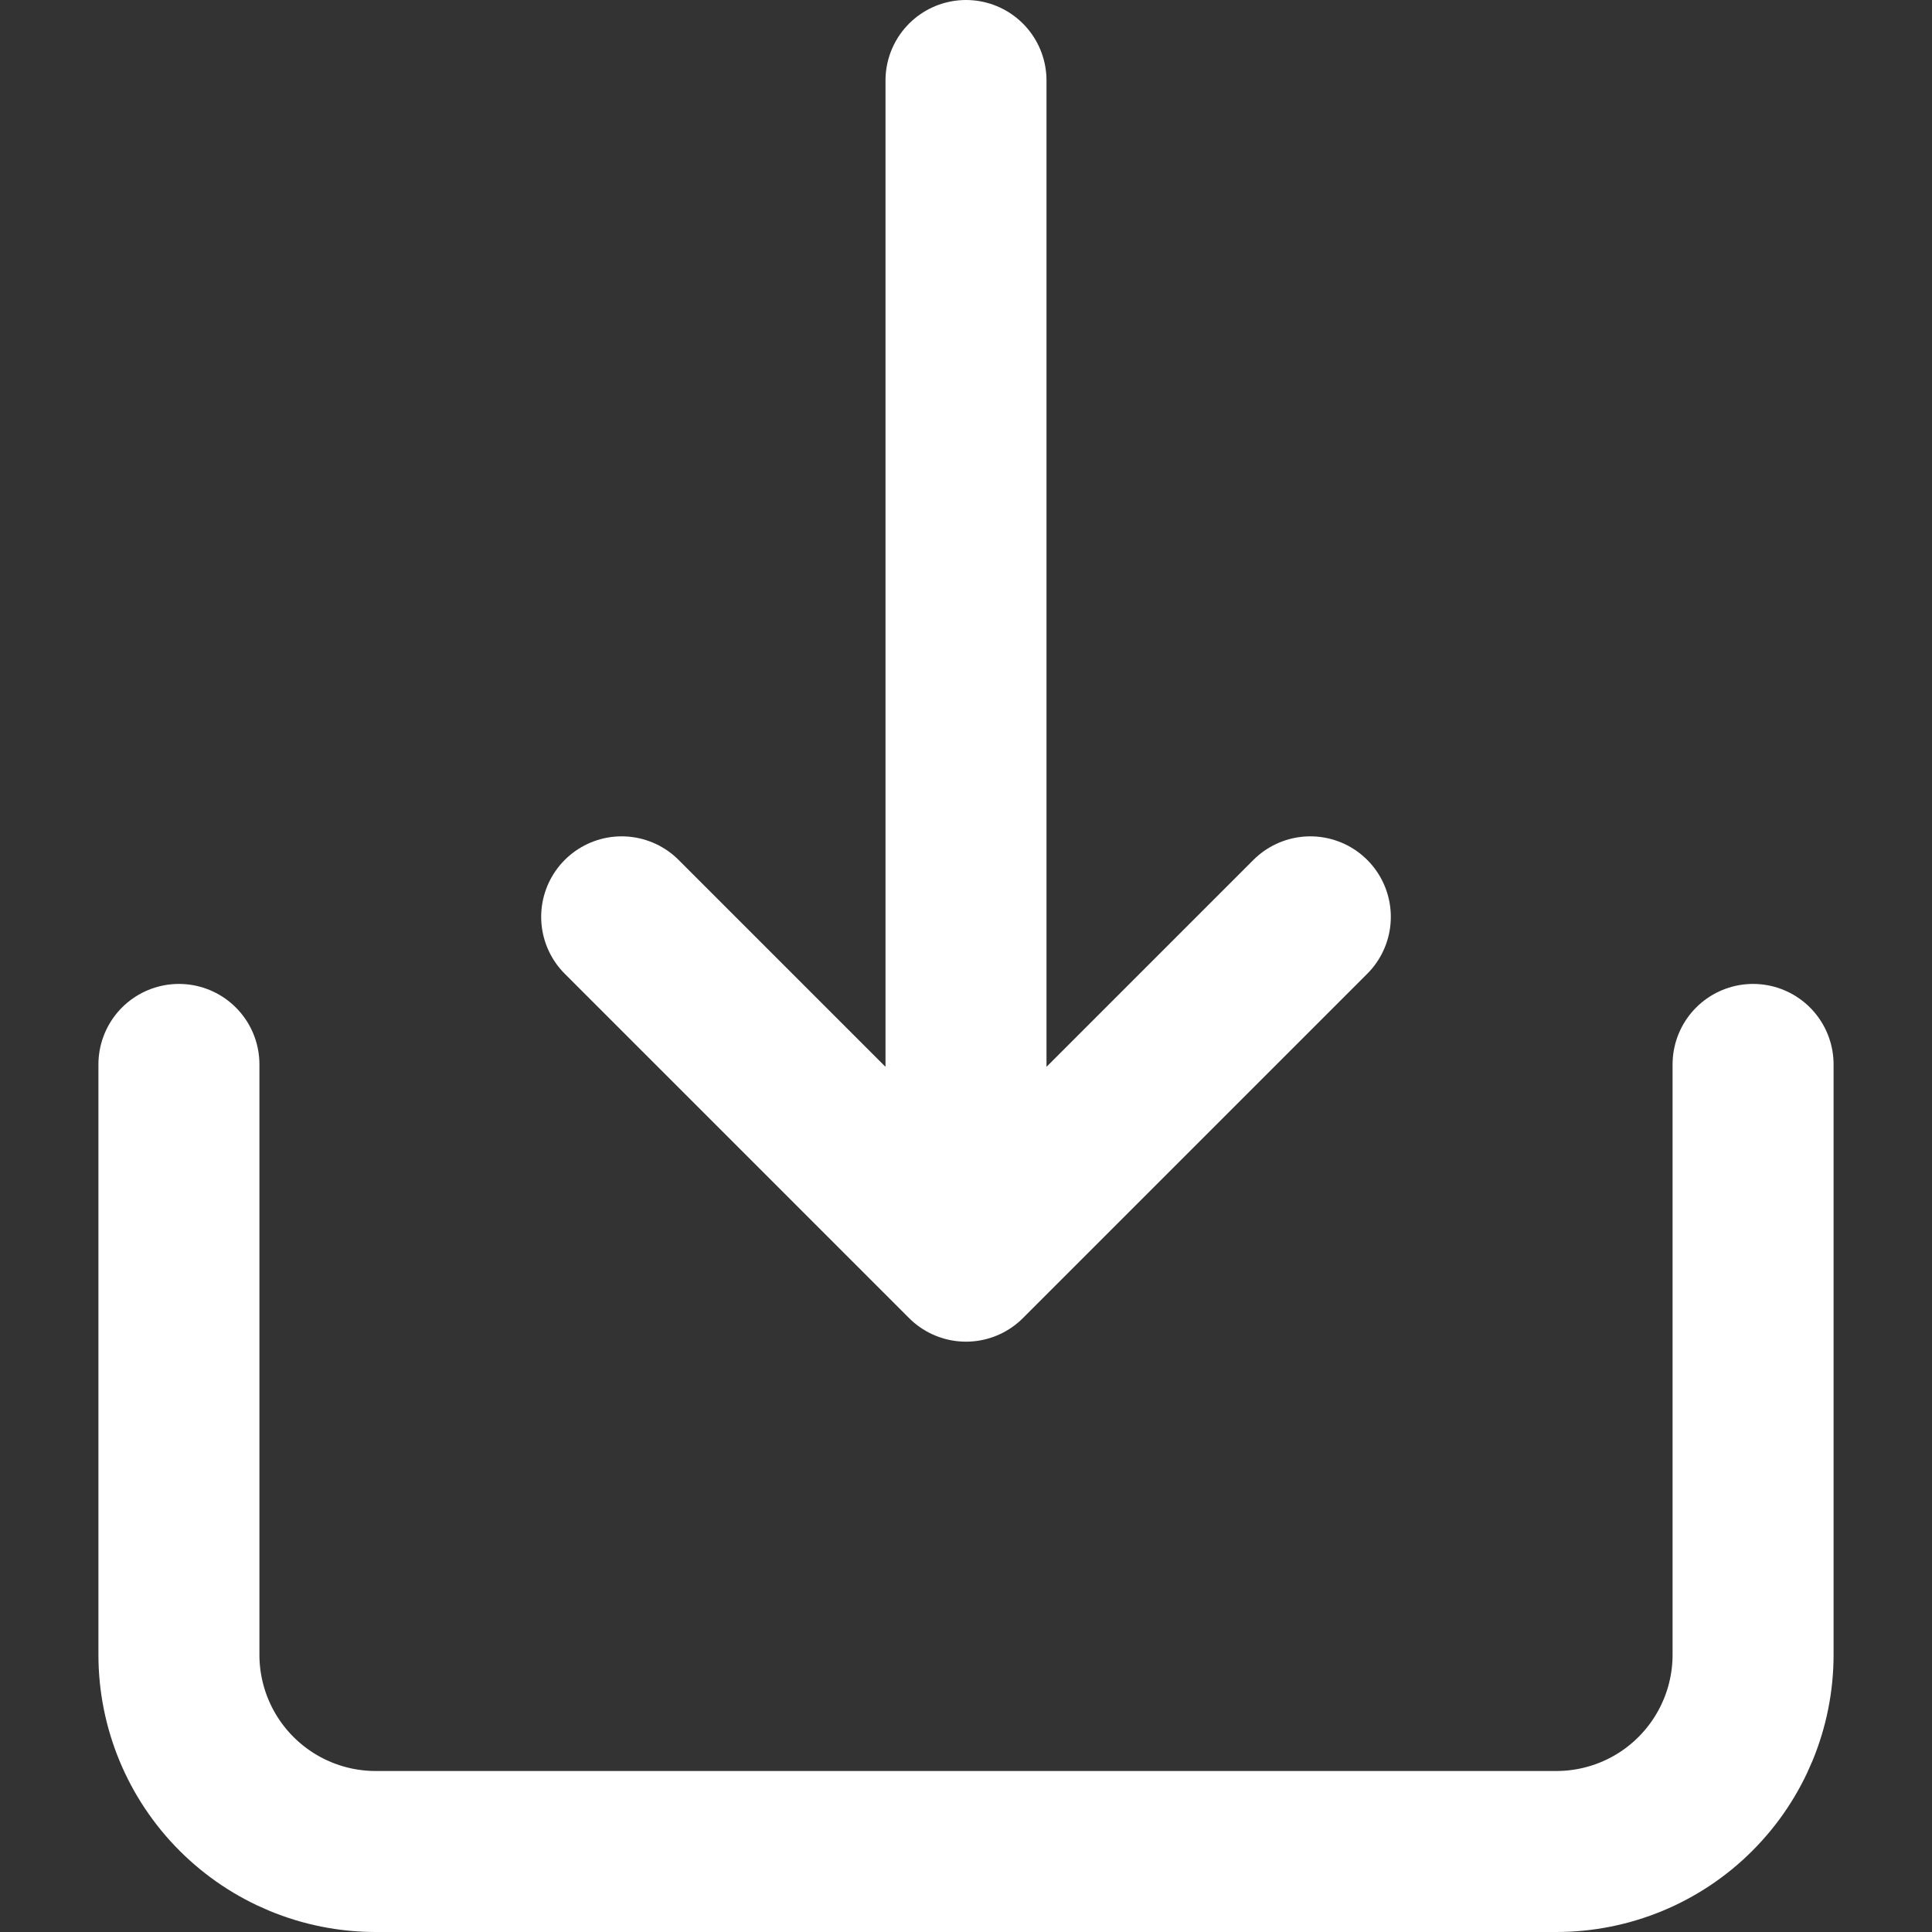 <svg width="18" height="18" viewBox="0 0 18 18" fill="none" xmlns="http://www.w3.org/2000/svg">
<rect x="0" y="0" width="18" height="18" fill="#333333" stroke="none"/>
<path d="M1.667 9.917V15.417C1.667 15.903 1.86 16.369 2.204 16.713C2.548 17.057 3.014 17.25 3.5 17.25H14.5C14.986 17.25 15.453 17.057 15.796 16.713C16.14 16.369 16.333 15.903 16.333 15.417V9.917M9 0.75V11.75M9 11.75L5.792 8.542M9 11.75L12.208 8.542" stroke="white" stroke-width="1.5" stroke-linecap="round" stroke-linejoin="round"/>
</svg>
